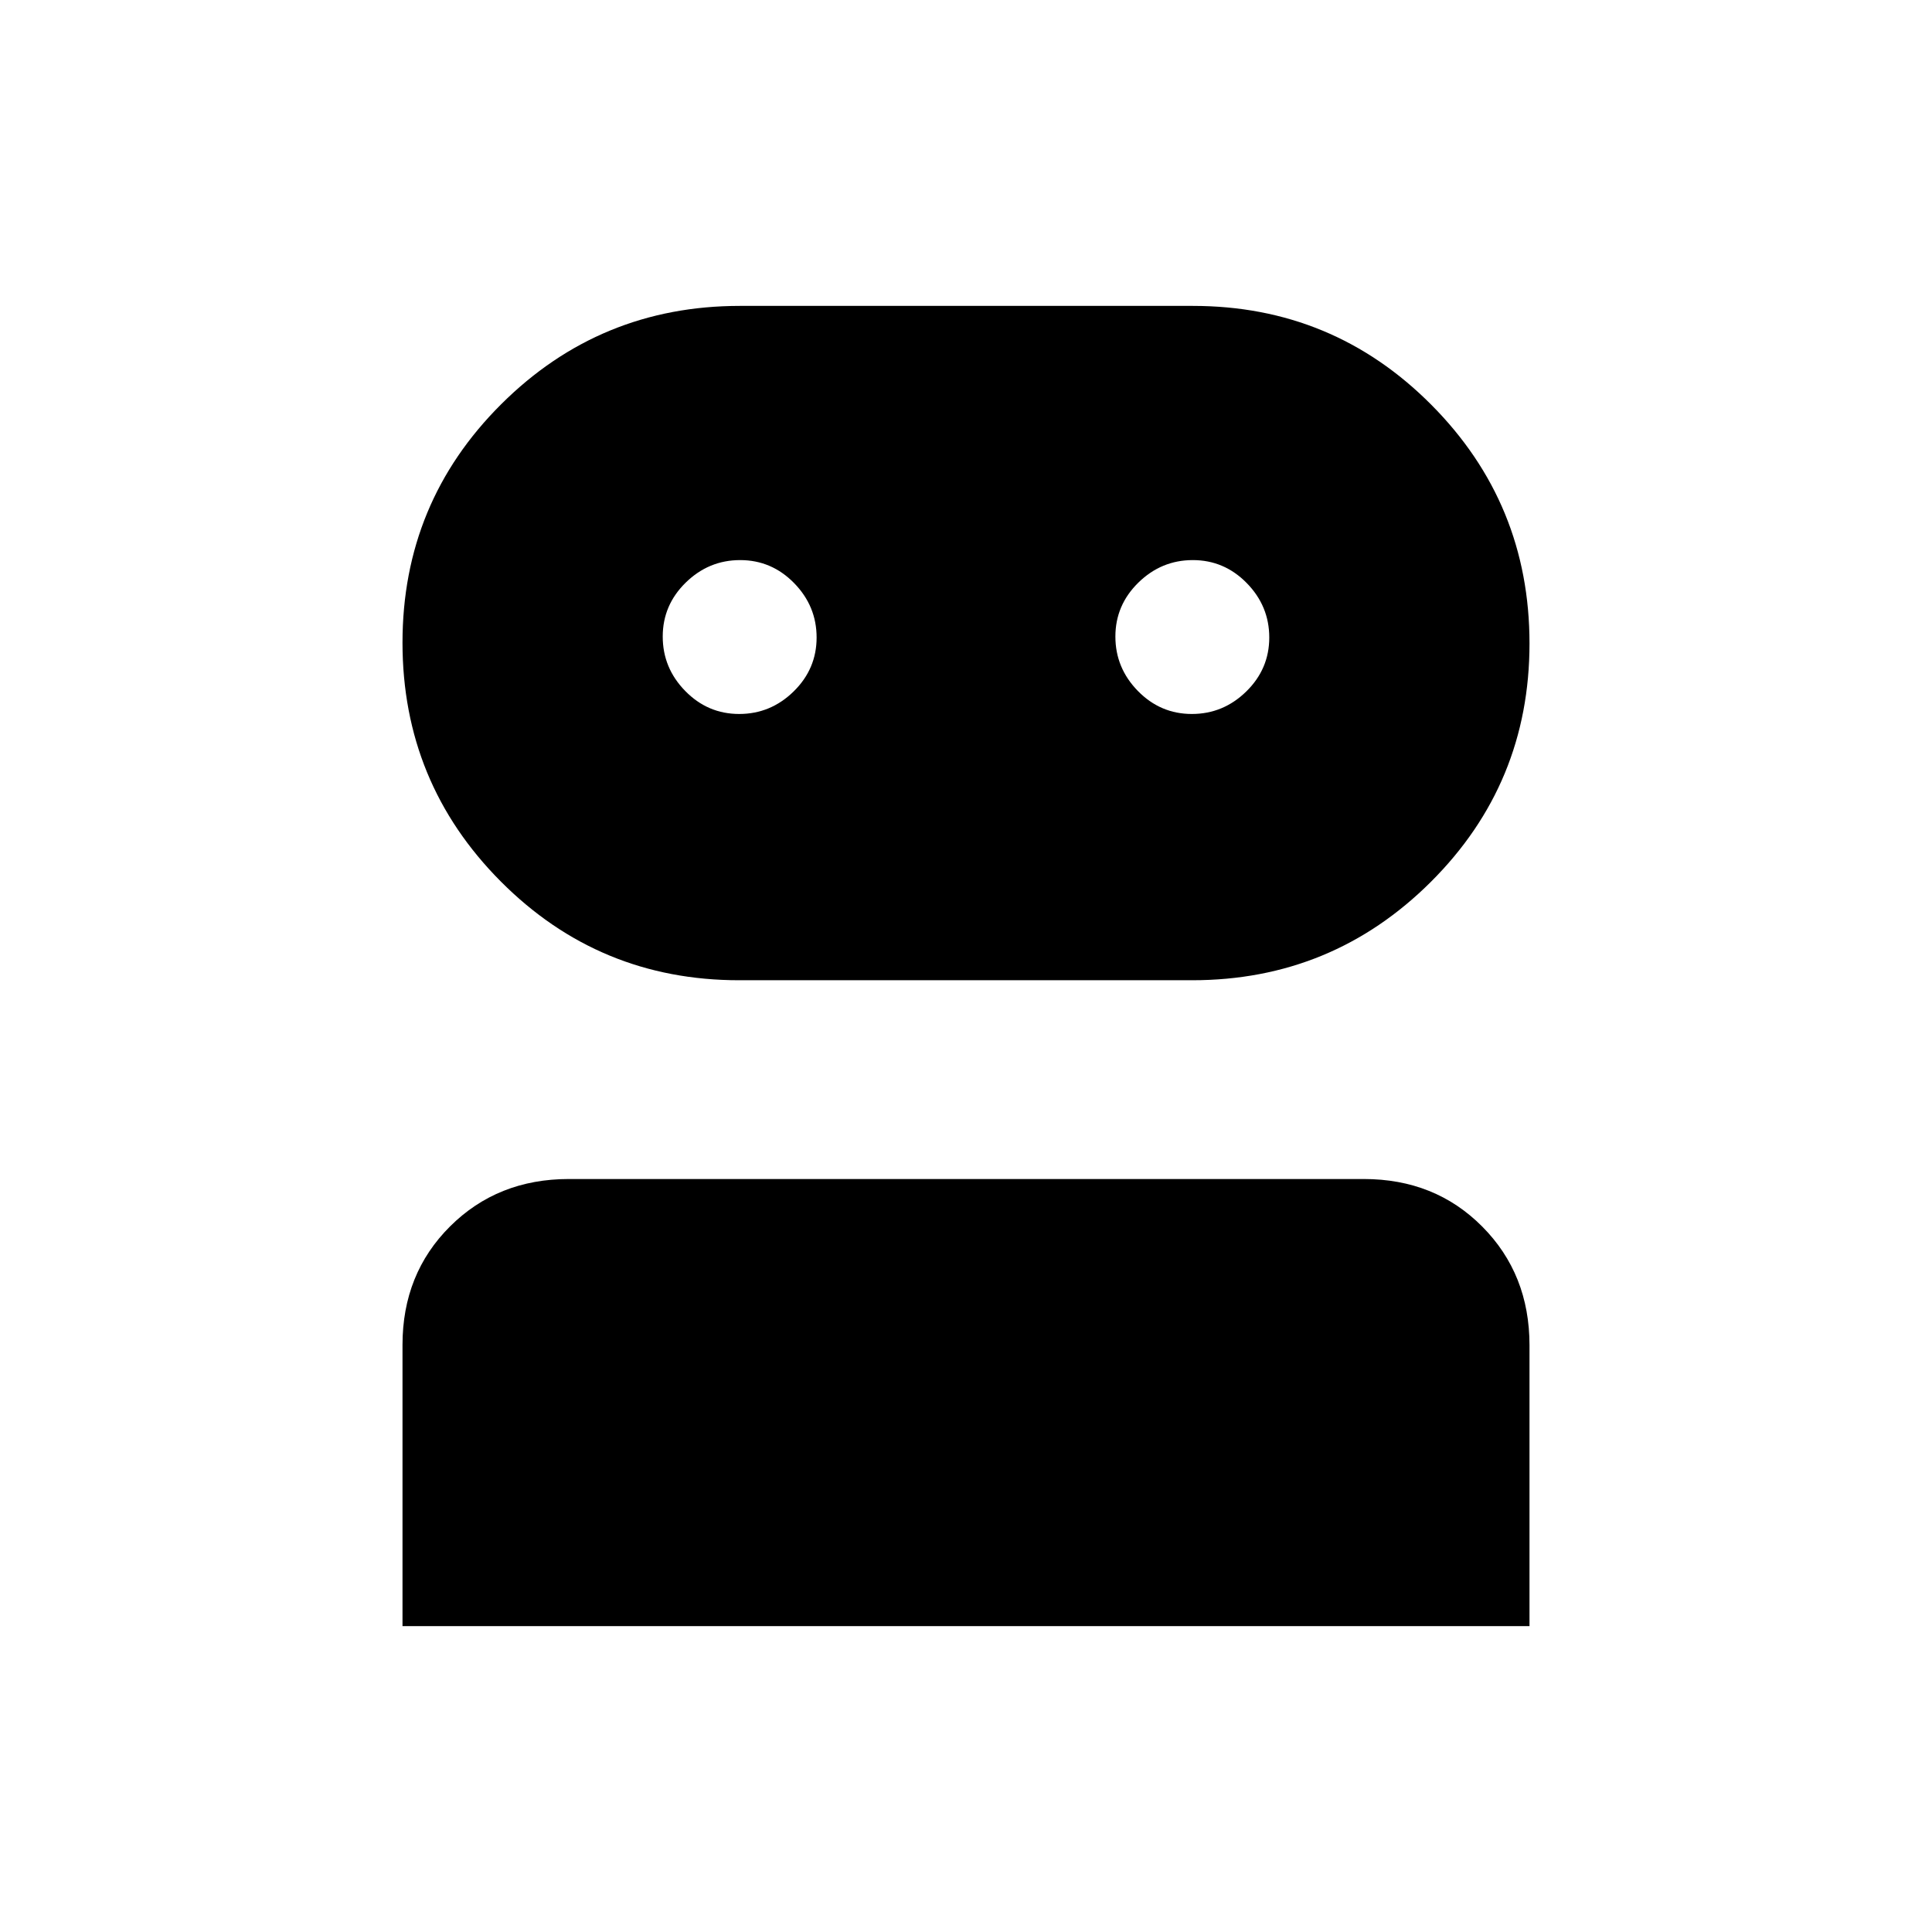 <svg xmlns="http://www.w3.org/2000/svg" height="20" viewBox="0 -960 960 960" width="20"><path d="M200-152v-139.704q0-35.381 23.642-58.915 23.643-23.535 59.014-23.535h395.012q35.371 0 58.851 23.631Q760-326.892 760-291.538V-152H200Zm167.286-320.923q-69.576 0-118.431-49.067Q200-571.057 200-640.674q0-69.616 49.038-118.471Q298.077-808 367.653-808h225.061q69.576 0 118.431 49.067Q760-709.866 760-640.25q0 69.617-49.038 118.472-49.039 48.855-118.615 48.855H367.286Zm.015-132.308q15.622 0 27.045-11.185 11.423-11.186 11.423-26.808t-11.185-27.045q-11.186-11.423-26.808-11.423t-27.045 11.185q-11.423 11.186-11.423 26.808t11.185 27.045q11.186 11.423 26.808 11.423Zm224.923 0q15.622 0 27.045-11.185 11.423-11.186 11.423-26.808t-11.185-27.045q-11.186-11.423-26.808-11.423t-27.045 11.185q-11.423 11.186-11.423 26.808t11.185 27.045q11.186 11.423 26.808 11.423Z"/></svg>